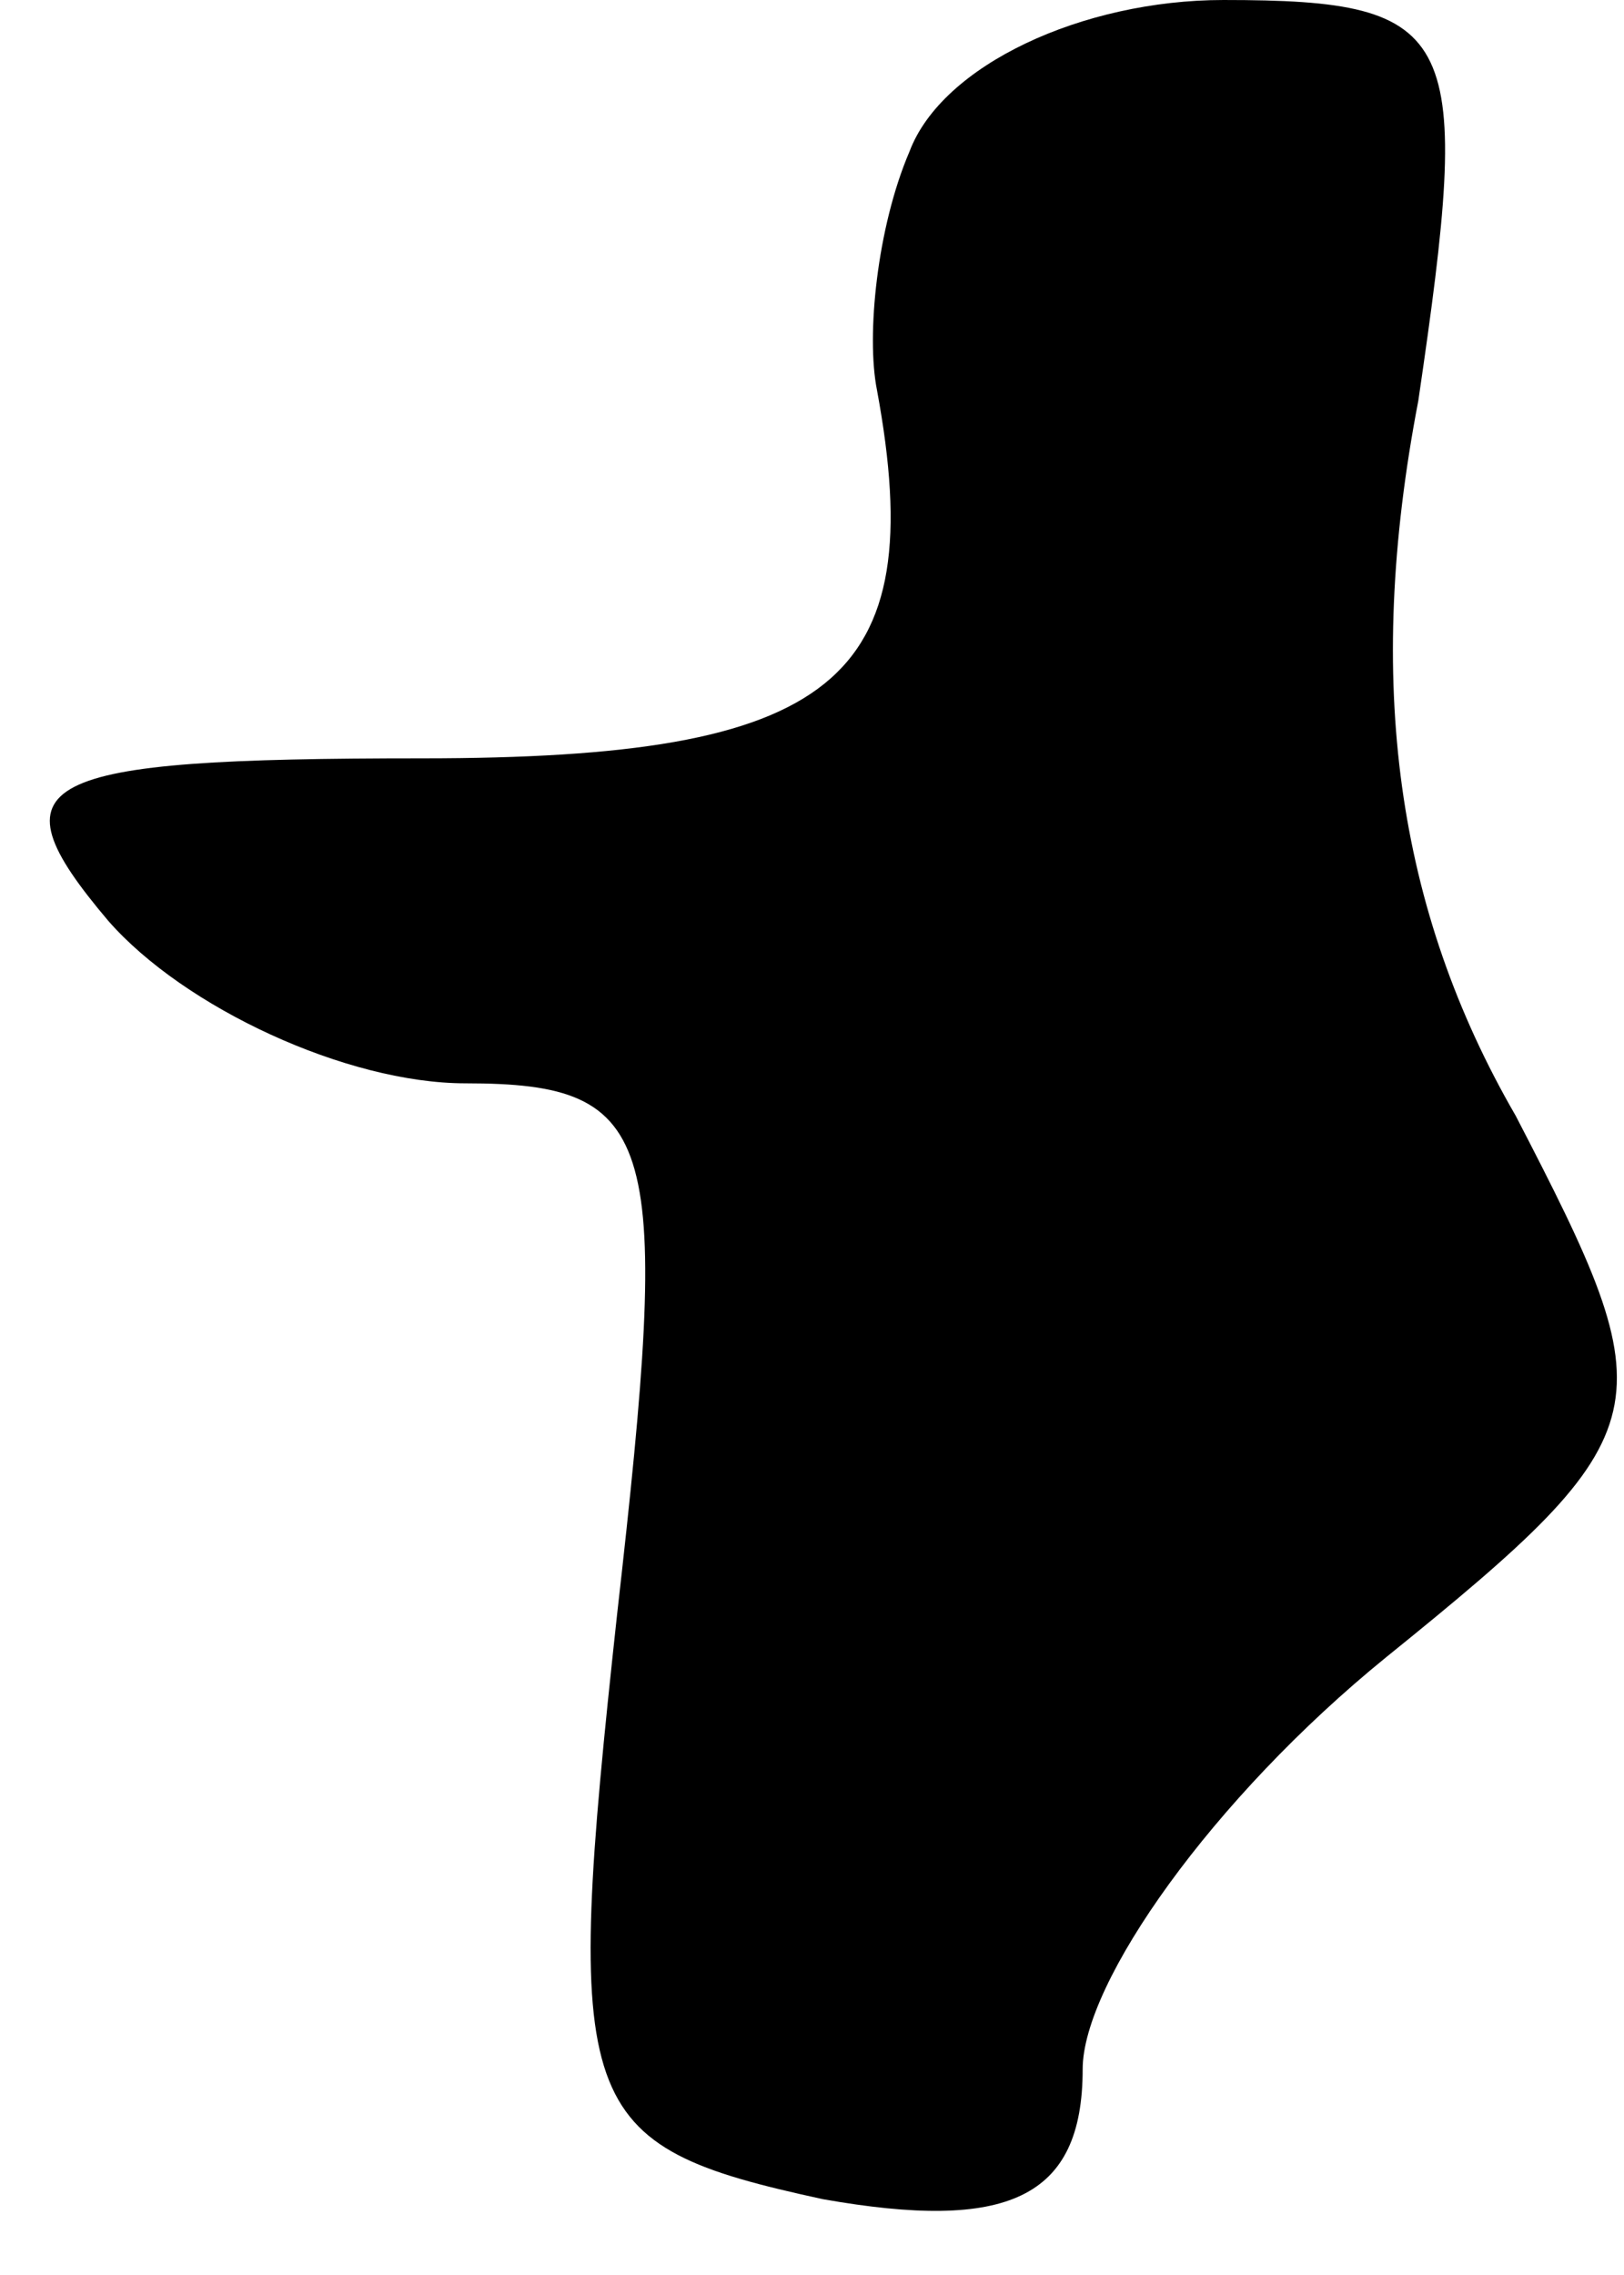 <?xml version="1.0" standalone="no"?>
<!DOCTYPE svg PUBLIC "-//W3C//DTD SVG 20010904//EN"
 "http://www.w3.org/TR/2001/REC-SVG-20010904/DTD/svg10.dtd">
<svg version="1.0" xmlns="http://www.w3.org/2000/svg"
 width="15pt" height="21pt" viewBox="0 0 15 21"
 preserveAspectRatio="xMidYMid meet">
<g transform="translate(0,21) scale(0.1,-0.1)"
fill="#000000" stroke="none">
<path fill="#000000" stroke="none" d="M84 196 c-3 -7 -4 -17 -3 -22 5 -27 -4
-34 -42 -34 -36 0 -40 -2 -29 -15 7 -8 22 -15 33 -15 18 0 19 -5 14 -49 -5
-46 -4 -49 19 -54 17 -3 24 0 24 12 0 8 12 25 28 38 26 21 26 23 12 50 -11 19
-14 40 -9 66 5 34 4 37 -18 37 -13 0 -26 -6 -29 -14z"/>
</g>
</svg>
